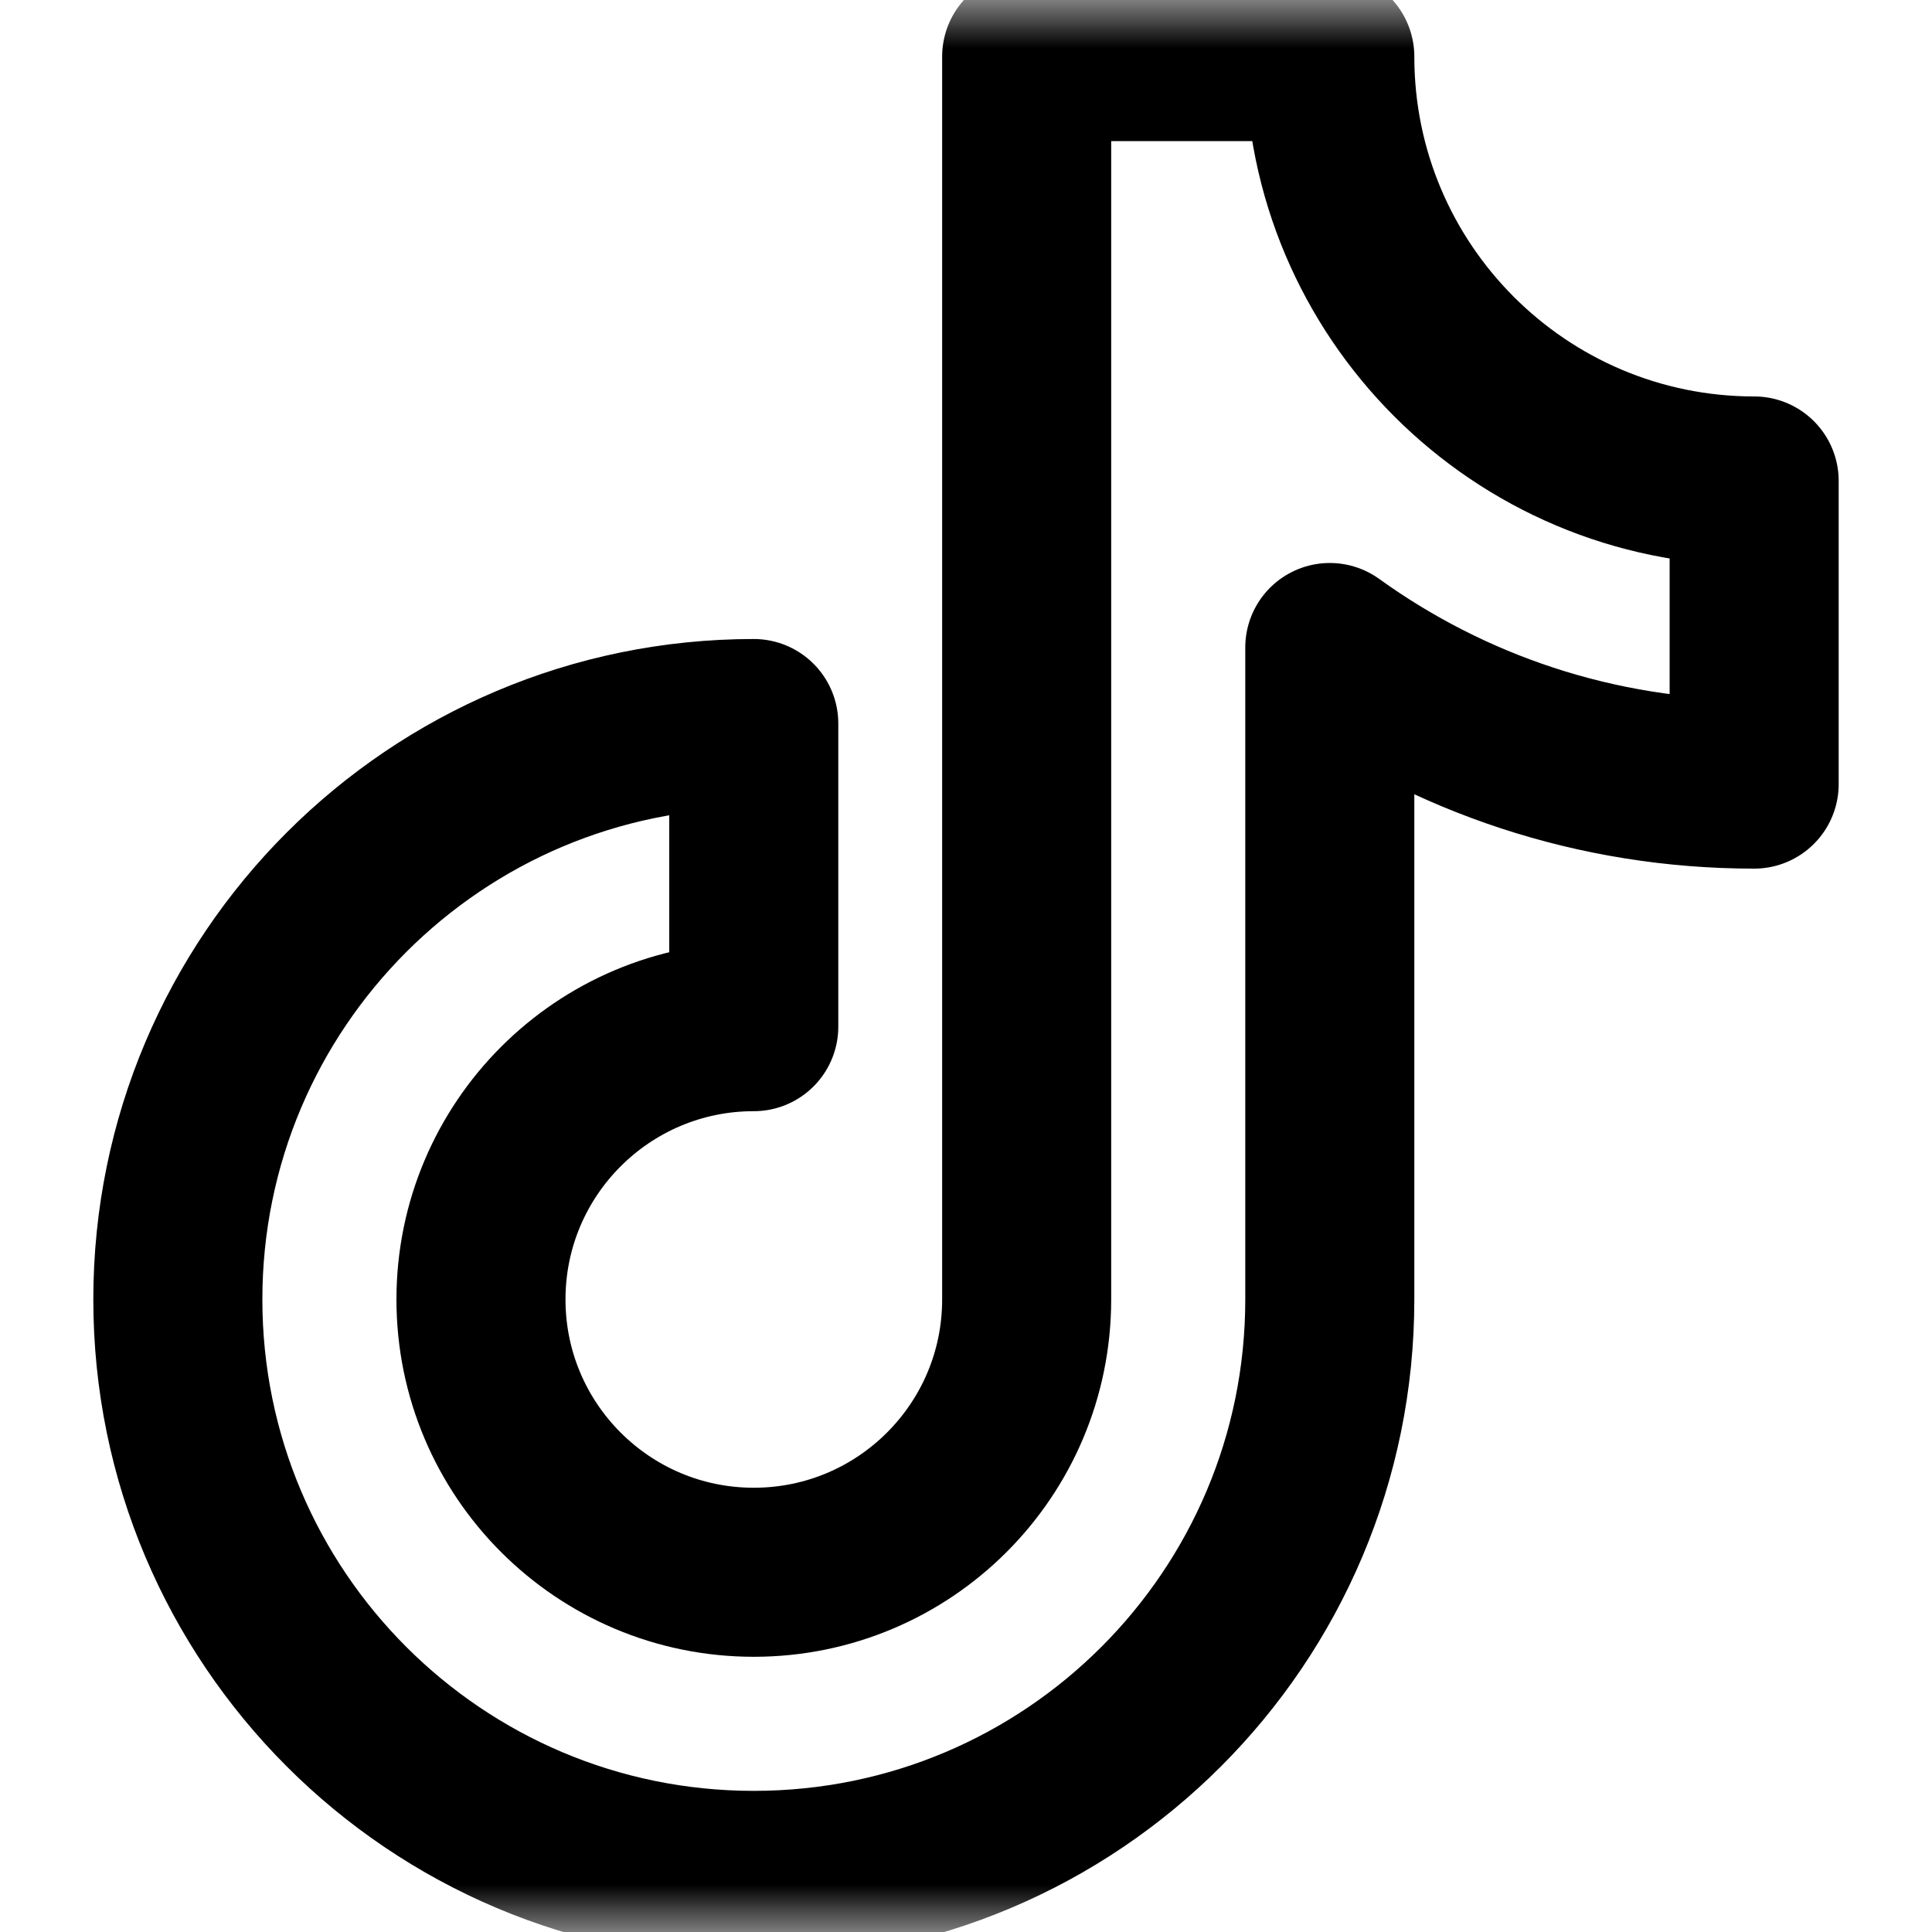 <svg width="20" height="20" viewBox="0 0 20 20" fill="none" xmlns="http://www.w3.org/2000/svg">
<g clip-path="url(#clip0_2_359)">
<mask id="mask0_2_359" style="mask-type:luminance" maskUnits="userSpaceOnUse" x="0" y="0" width="20" height="20">
<path d="M0 1.90735e-06H20V20H0V1.90735e-06Z" fill="white"/>
</mask>
<g mask="url(#mask0_2_359)">
<path d="M18.159 4.979C15.733 4.979 13.766 3.012 13.766 0.586H10.628V13.452C10.628 15.012 9.363 16.276 7.803 16.276C6.244 16.276 4.979 15.012 4.979 13.452C4.979 11.892 6.244 10.628 7.803 10.628V7.49C4.511 7.49 1.841 10.159 1.841 13.452C1.841 16.745 4.511 19.414 7.803 19.414C11.097 19.414 13.766 16.745 13.766 13.452V6.703C15.002 7.593 16.519 8.117 18.159 8.117V4.979Z" stroke="black" stroke-width="1.75" stroke-miterlimit="10" stroke-linecap="round" stroke-linejoin="round"/>
</g>
</g>
<defs>
<clipPath id="clip0_2_359">
<rect width="20" height="20" fill="white"/>
</clipPath>
</defs>
</svg>

